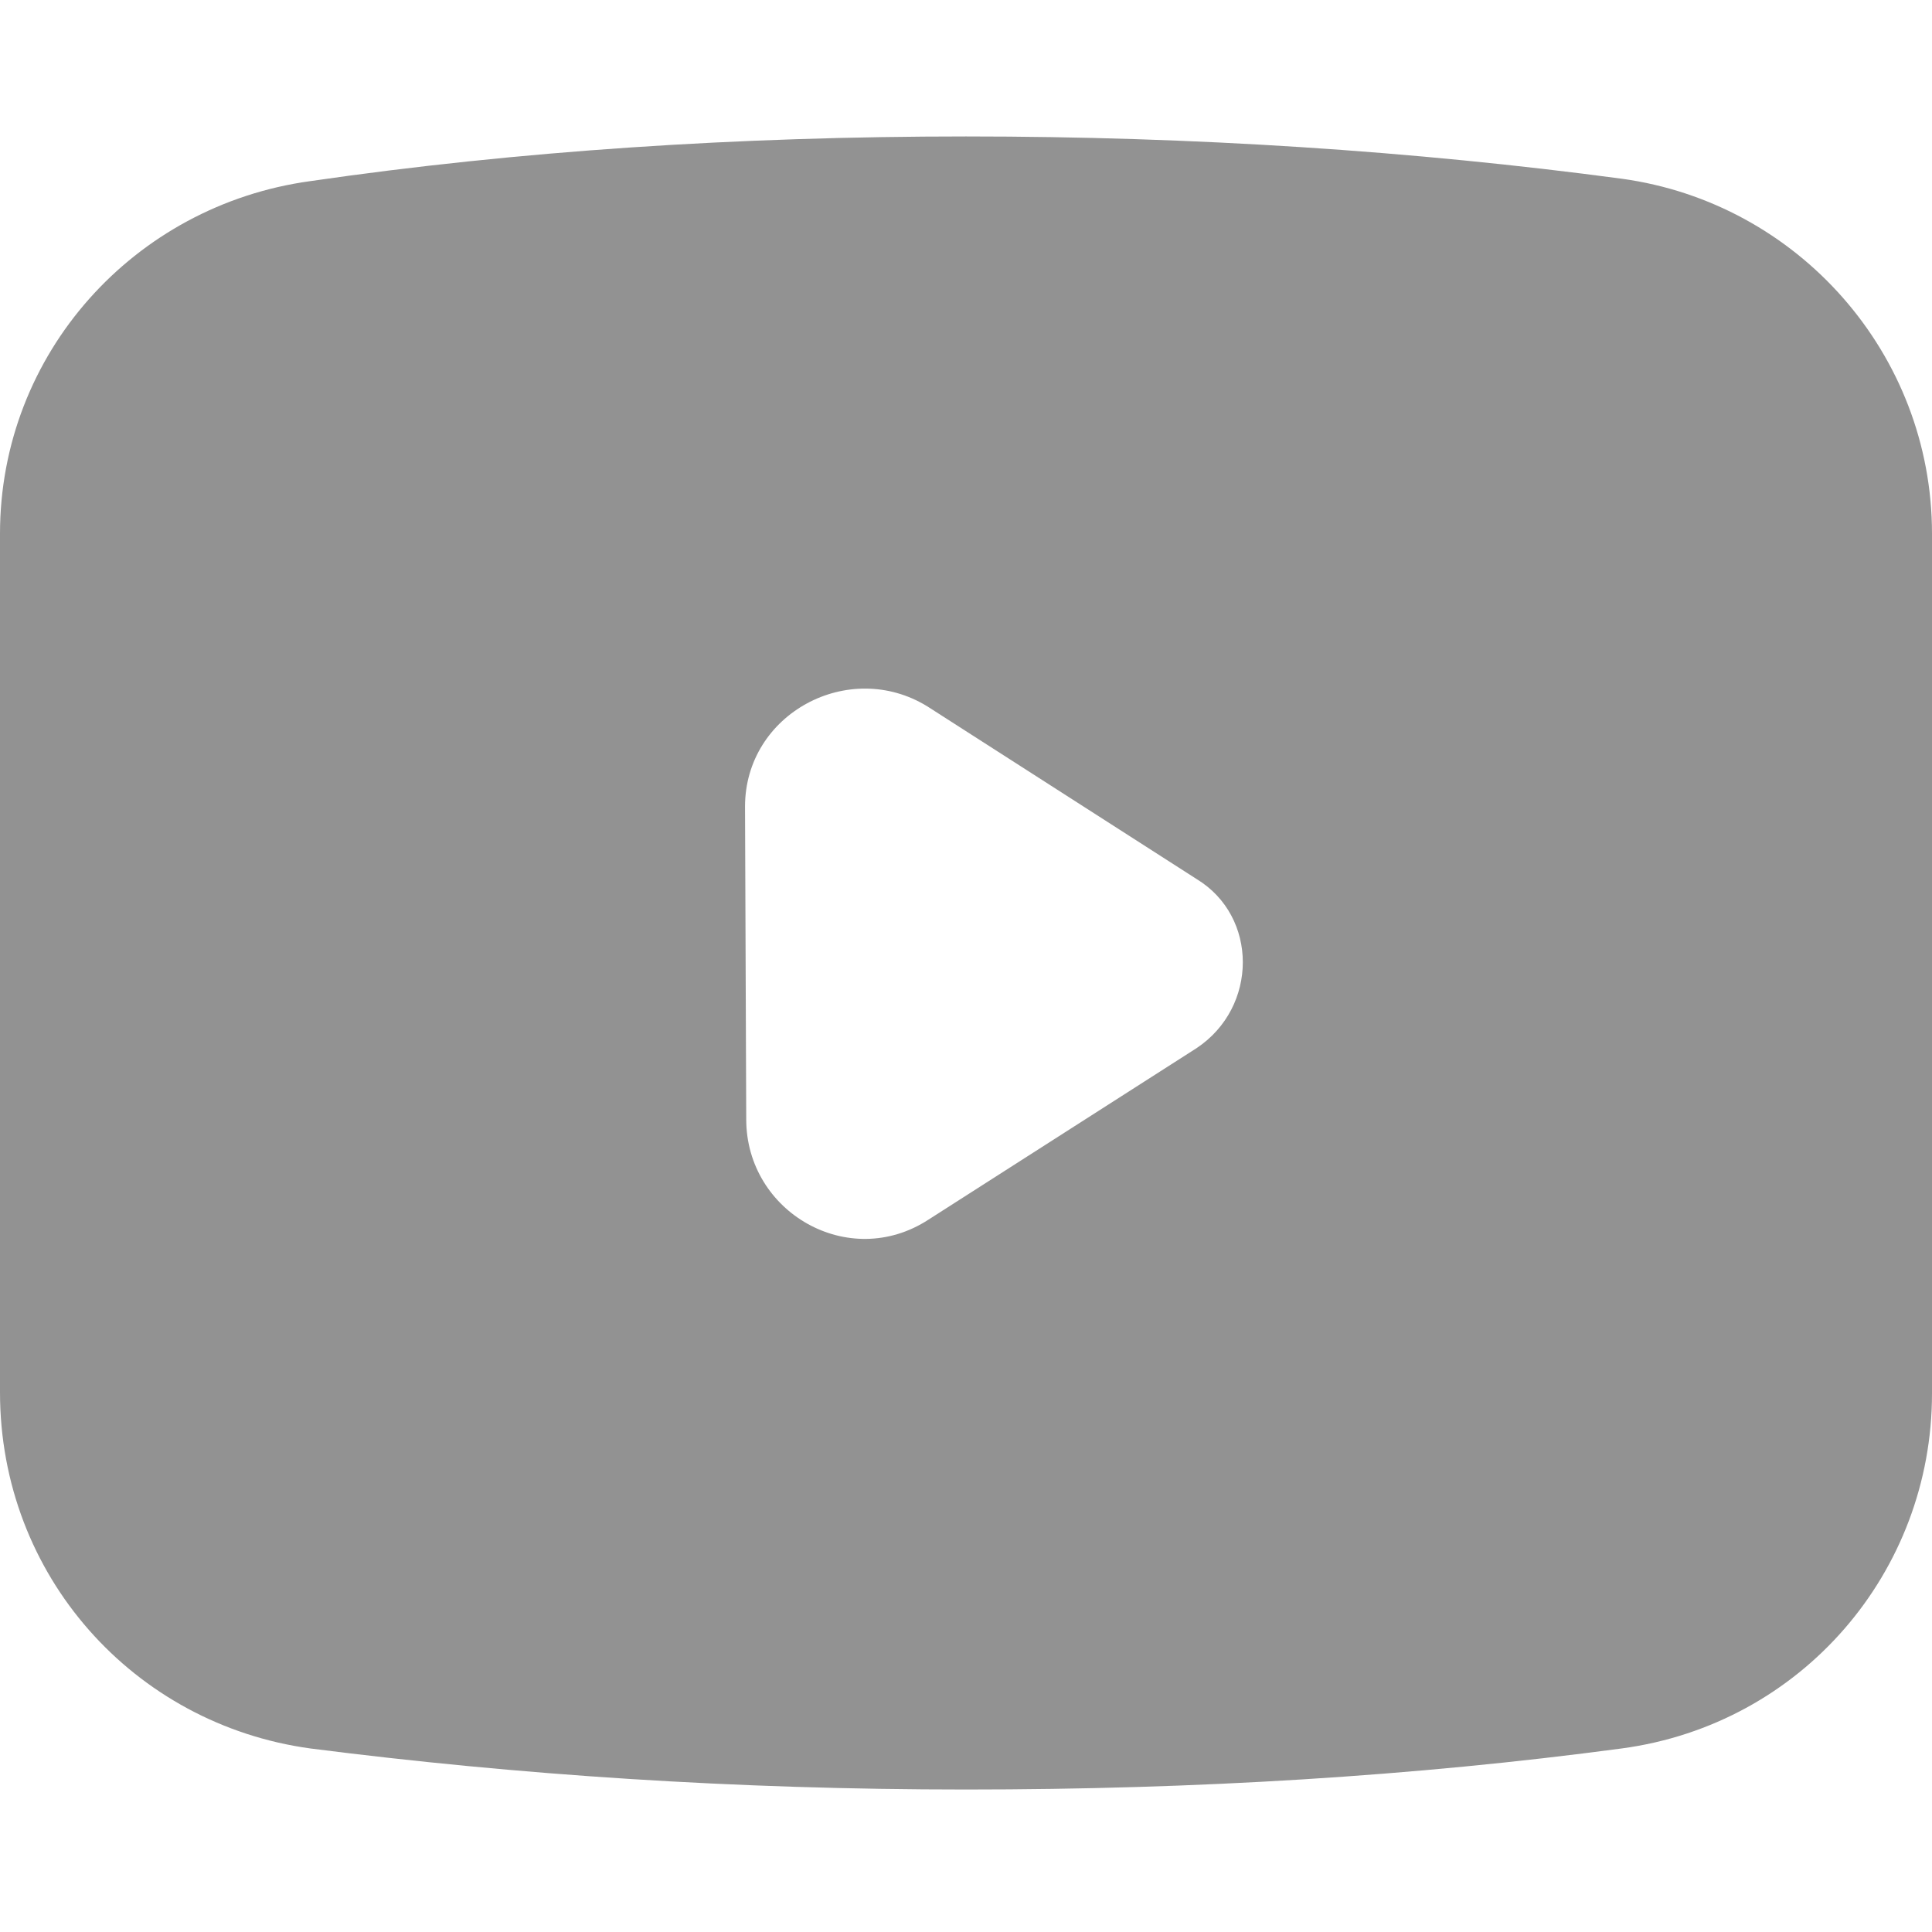 <?xml version="1.0" encoding="utf-8"?>
<!-- Generator: Adobe Illustrator 26.0.1, SVG Export Plug-In . SVG Version: 6.00 Build 0)  -->
<svg version="1.1" id="Layer_1" xmlns="http://www.w3.org/2000/svg" xmlns:xlink="http://www.w3.org/1999/xlink" x="0px" y="0px"
	 viewBox="0 0 16 16" style="enable-background:new 0 0 16 16;" xml:space="preserve">
<style type="text/css">
	.st0{fill:#929292;}
	.st1{fill:#CE3C24;}
</style>
<g id="Layer_2_00000118358447332636222500000000861124717659067785_">
	<path class="st0" d="M2.57,14.48C4.29,14.7,6.09,14.82,8,14.82s3.71-0.11,5.43-0.34c1.49-0.2,2.57-1.46,2.57-2.94V4.42
		c0-1.49-1.11-2.74-2.57-2.94C11.71,1.25,9.89,1.13,8,1.13S4.29,1.25,2.57,1.5C1.11,1.7,0,2.93,0,4.42v7.11
		C0,13.05,1.11,14.28,2.57,14.48z M6.17,6.68c0-0.77,0.86-1.23,1.51-0.83l2.23,1.43c0.51,0.31,0.51,1.06,0,1.4L7.69,10.1
		c-0.66,0.43-1.51-0.06-1.51-0.83L6.17,6.68z"/>
</g>
</svg>
